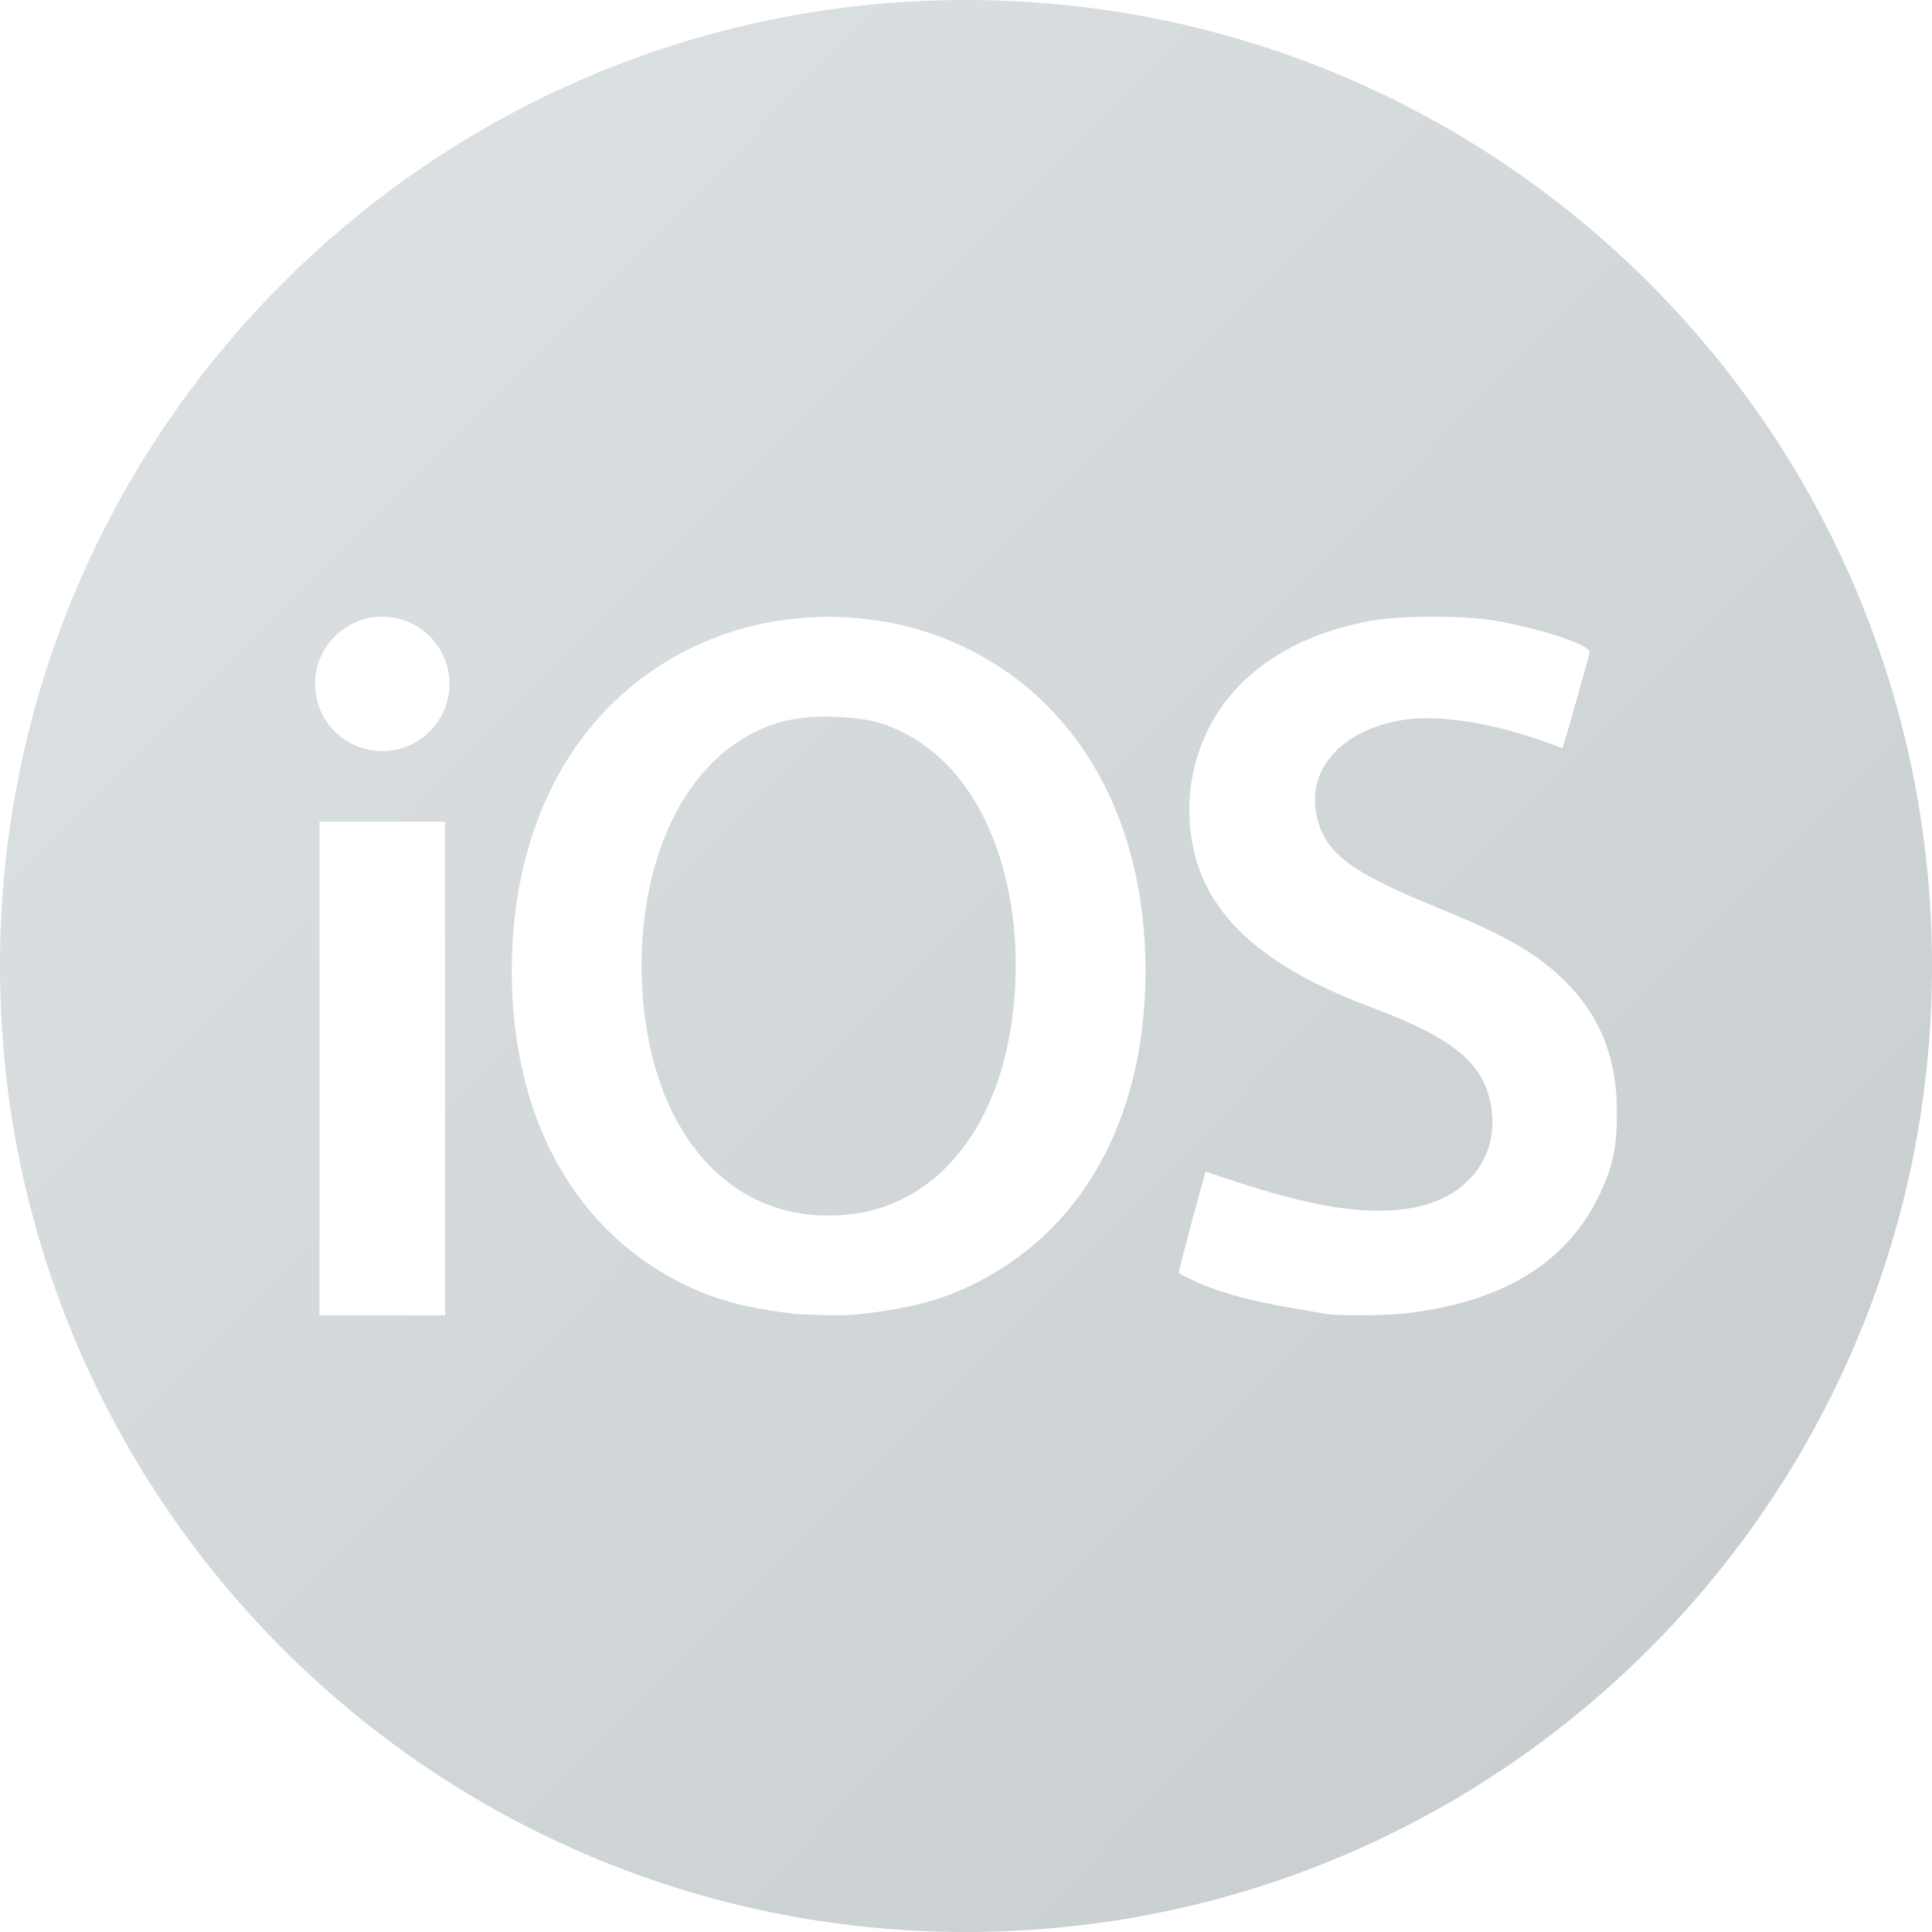 <?xml version="1.0" encoding="UTF-8" standalone="no"?>
<svg width="36px" height="36px" viewBox="0 0 36 36" version="1.1" xmlns="http://www.w3.org/2000/svg" xmlns:xlink="http://www.w3.org/1999/xlink" xmlns:sketch="http://www.bohemiancoding.com/sketch/ns">
    <!-- Generator: Sketch 3.3.3 (12072) - http://www.bohemiancoding.com/sketch -->
    <title>path4884-0</title>
    <desc>Created with Sketch.</desc>
    <defs>
        <linearGradient x1="0%" y1="0%" x2="102%" y2="101%" id="linearGradient-1">
            <stop stop-color="#DFE3E5" offset="0%"></stop>
            <stop stop-color="#C5CBCD" offset="100%"></stop>
        </linearGradient>
    </defs>
    <g id="Welcome" stroke="none" stroke-width="1" fill="none" fill-rule="evenodd" sketch:type="MSPage">
        <g id="VirgilSecurity---Apps" sketch:type="MSArtboardGroup" transform="translate(-402, -675)" fill="url(#linearGradient-1)">
            <g id="V-Pass" sketch:type="MSLayerGroup" transform="translate(273, 235)">
                <g id="Group" transform="translate(22, 440)" sketch:type="MSShapeGroup">
                    <g id="path4884-0">
                        <path d="M143,18 C143,27.941 134.941,36 125,36 C115.059,36 107,27.941 107,18 C107,8.059 115.059,0 125,0 C134.941,0 143,8.059 143,18 L143,18 L143,18 Z M122.441,11.492 C121.475,11.505 120.644,11.694 119.827,12.101 C117.741,13.14 116.536,15.328 116.536,18.085 C116.536,20.849 117.721,22.972 119.814,23.966 C120.38,24.234 120.947,24.38 121.807,24.482 C122.243,24.5 122.65,24.531 123.074,24.482 C123.935,24.38 124.502,24.234 125.067,23.966 C127.161,22.972 128.345,20.849 128.345,18.085 C128.345,15.328 127.141,13.14 125.055,12.101 C124.238,11.694 123.407,11.505 122.441,11.492 L122.441,11.492 L122.441,11.492 Z M123.271,13.435 C124.524,13.769 125.432,14.899 125.781,16.548 C126.025,17.705 125.959,19.043 125.608,20.097 C125.063,21.738 123.879,22.664 122.441,22.649 C121.002,22.664 119.818,21.738 119.273,20.097 C118.923,19.043 118.856,17.705 119.101,16.548 C119.449,14.899 120.358,13.769 121.61,13.435 C122.178,13.315 122.744,13.337 123.271,13.435 L123.271,13.435 Z M114.123,11.492 C113.432,11.492 112.871,12.052 112.871,12.744 C112.871,13.435 113.432,13.996 114.123,13.996 C114.815,13.996 115.375,13.435 115.375,12.744 C115.375,12.052 114.815,11.492 114.123,11.492 L114.123,11.492 Z M112.953,15.312 L112.953,24.508 L115.293,24.508 L115.293,15.312 L112.953,15.312 L112.953,15.312 Z M131.748,24.489 C130.745,24.317 129.781,24.184 128.962,23.72 C128.952,23.71 129.446,21.864 129.468,21.831 C130.783,22.278 132.635,22.904 133.884,22.33 C134.565,21.99 134.9,21.36 134.787,20.634 C134.661,19.817 134.095,19.347 132.543,18.766 C130.812,18.119 129.796,17.324 129.381,16.289 C129.177,15.781 129.11,15.133 129.202,14.567 C129.457,12.994 130.682,11.9 132.563,11.565 C133.108,11.468 134.274,11.467 134.847,11.563 C135.673,11.701 136.621,12.014 136.621,12.148 C136.621,12.198 136.137,13.905 136.112,13.943 C135.295,13.619 134.379,13.388 133.603,13.383 C132.506,13.368 131.316,14.019 131.526,15.169 C131.674,15.89 132.134,16.242 133.827,16.93 C135.074,17.437 135.673,17.786 136.186,18.308 C136.898,19.019 137.124,19.854 137.129,20.682 C137.131,21.371 137.066,21.693 136.821,22.225 C136.223,23.518 135.005,24.269 133.175,24.473 C132.832,24.512 132.025,24.52 131.748,24.489 L131.748,24.489 L131.748,24.489 Z"></path>
                    </g>
                </g>
            </g>
        </g>
    </g>
</svg>